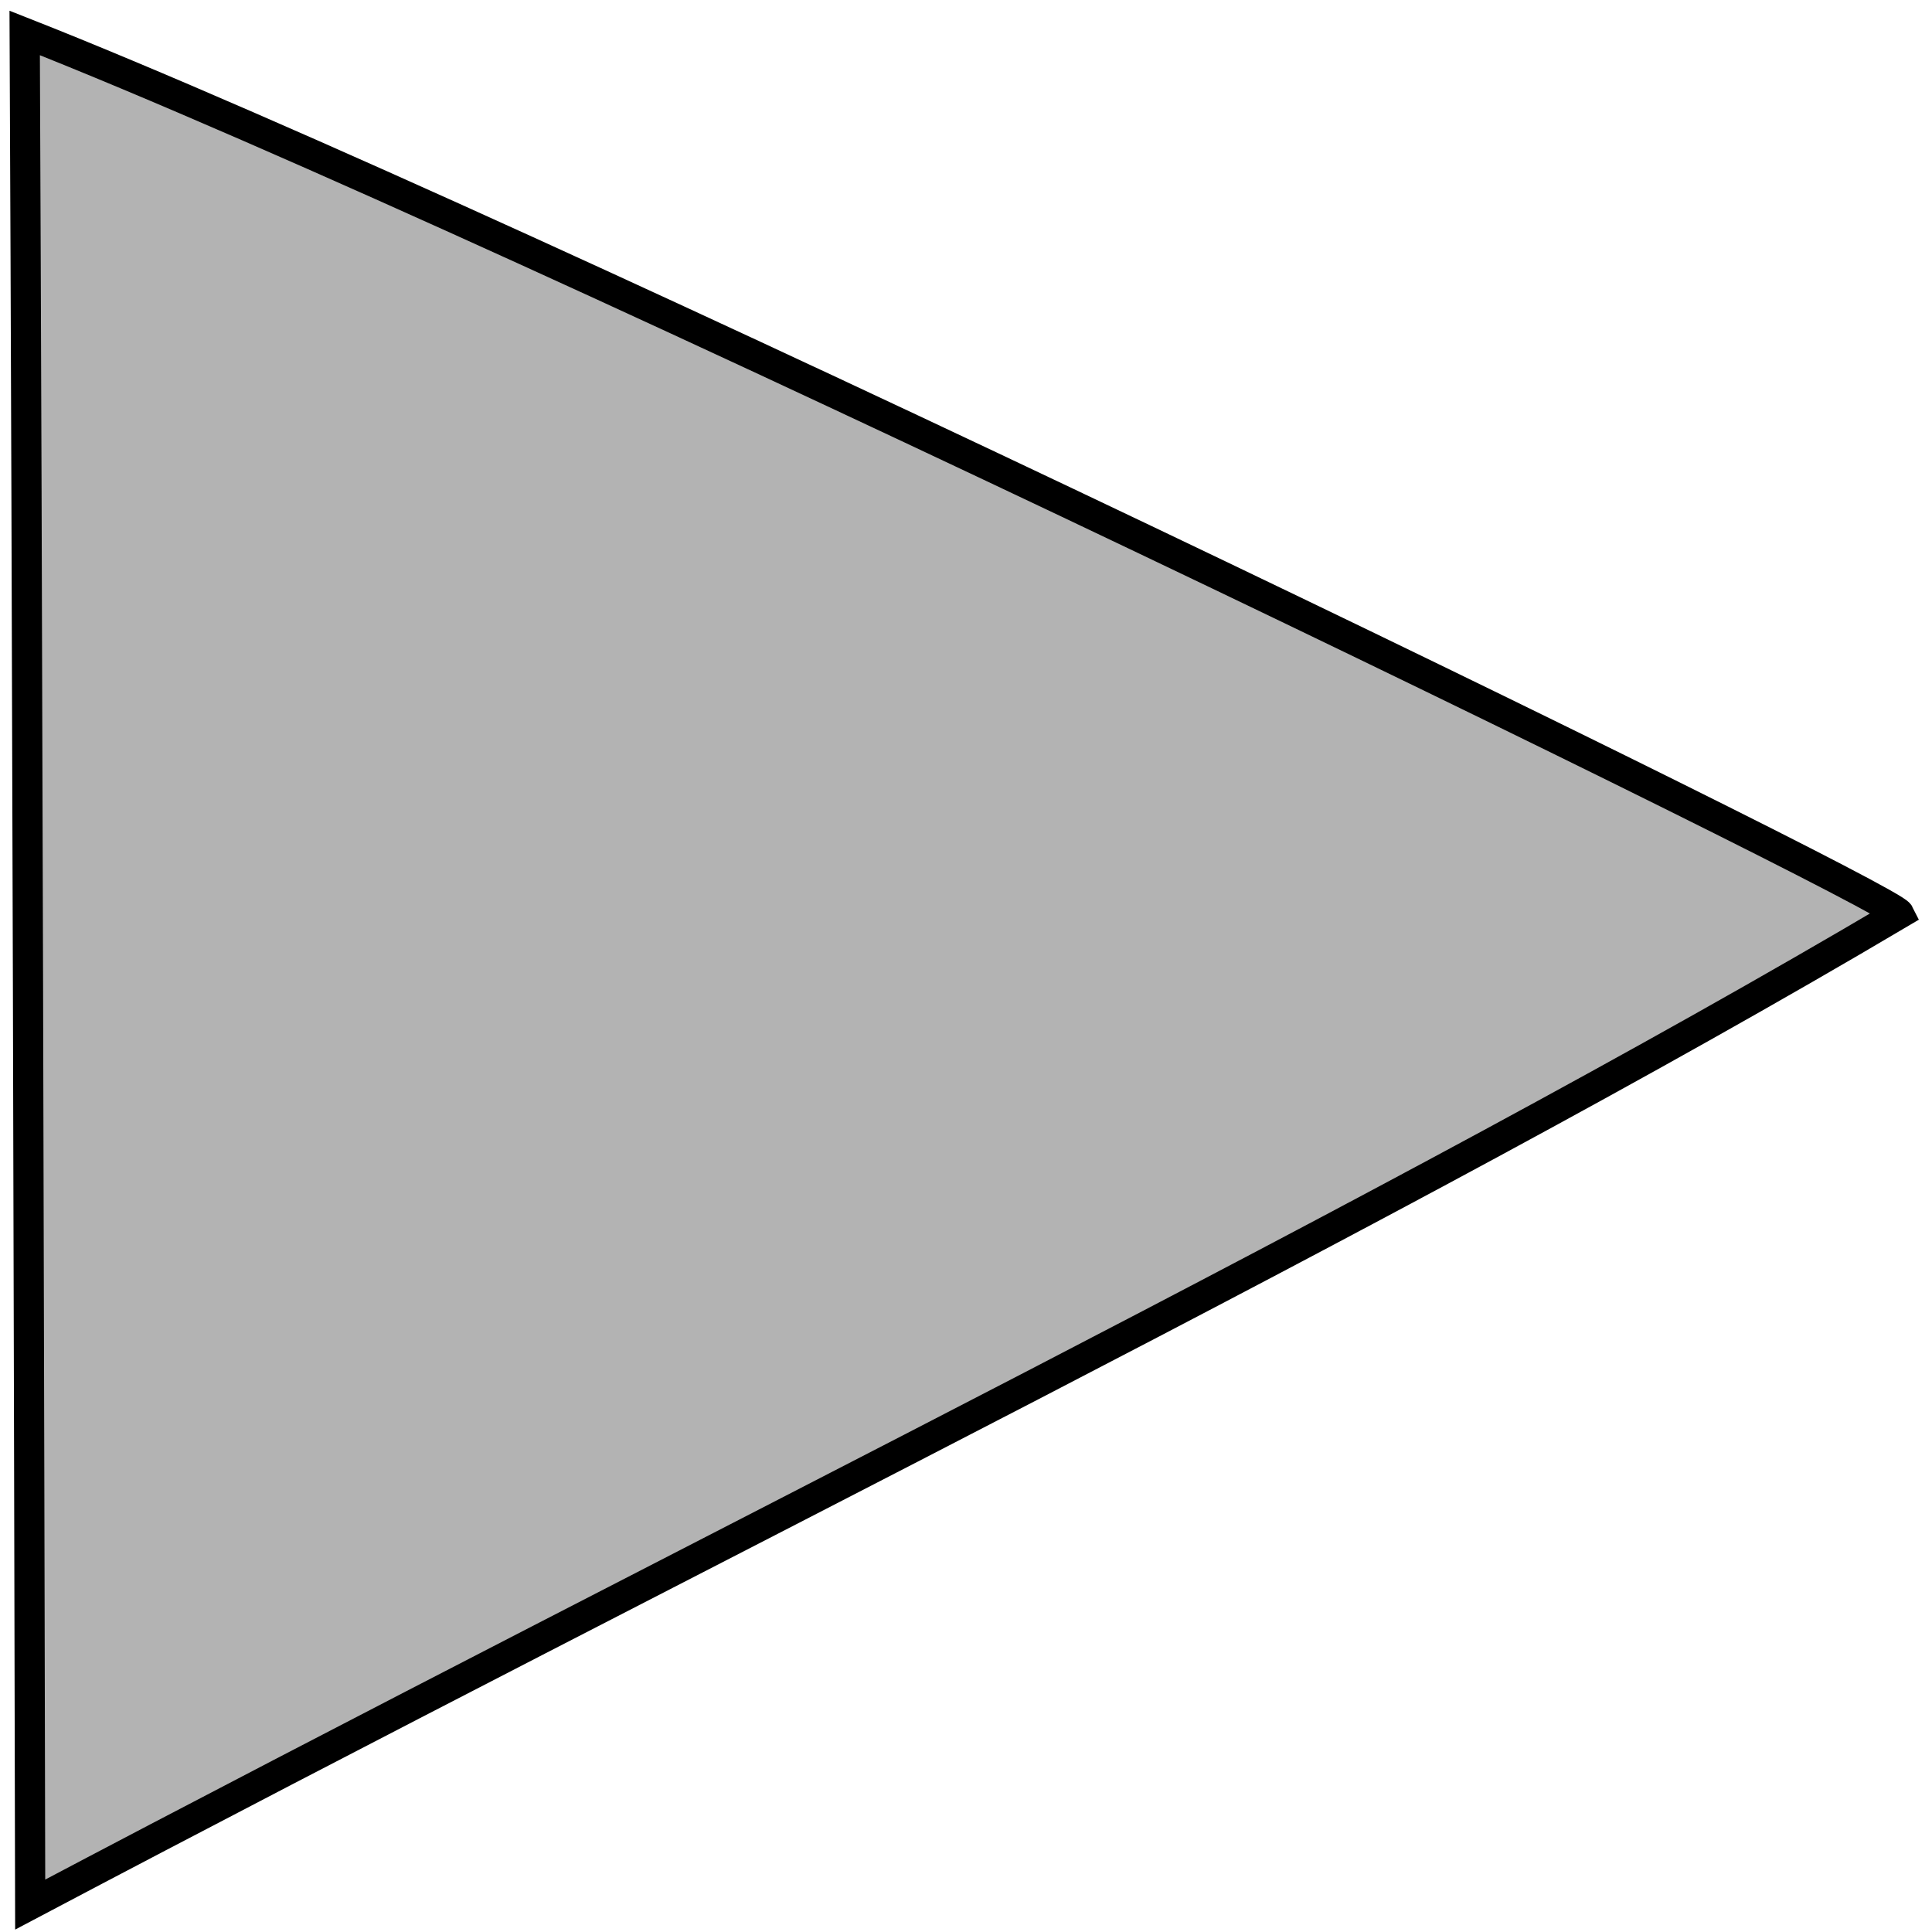 <?xml version="1.0" encoding="UTF-8" standalone="no"?>
<!-- Created with Inkscape (http://www.inkscape.org/) -->

<svg
   xmlns:dc="http://purl.org/dc/elements/1.1/"
   xmlns:cc="http://creativecommons.org/ns#"
   xmlns:rdf="http://www.w3.org/1999/02/22-rdf-syntax-ns#"
   xmlns:svg="http://www.w3.org/2000/svg"
   xmlns="http://www.w3.org/2000/svg"
   xmlns:sodipodi="http://sodipodi.sourceforge.net/DTD/sodipodi-0.dtd"
   xmlns:inkscape="http://www.inkscape.org/namespaces/inkscape"
   width="64px"
   height="64px"
   id="svg3937"
   version="1.1"
   inkscape:version="0.48.4 r9939"
   sodipodi:docname="icon_play.svg">
  <defs
     id="defs3939" />
  <sodipodi:namedview
     id="base"
     pagecolor="#ffffff"
     bordercolor="#666666"
     borderopacity="1.0"
     inkscape:pageopacity="0.0"
     inkscape:pageshadow="2"
     inkscape:zoom="11"
     inkscape:cx="32.673403"
     inkscape:cy="32.739095"
     inkscape:current-layer="layer1"
     showgrid="true"
     inkscape:document-units="px"
     inkscape:grid-bbox="true"
     inkscape:window-width="1920"
     inkscape:window-height="1031"
     inkscape:window-x="1280"
     inkscape:window-y="26"
     inkscape:window-maximized="1" />
  <g
     id="layer1"
     inkscape:label="Layer 1"
     inkscape:groupmode="layer">
    <path
       style="fill:#b3b3b3;stroke:#000000;stroke-width:1px;stroke-linecap:butt;stroke-linejoin:miter;stroke-opacity:1"
       d="M 0.818,1.091 C 0.905,20.088 0.962,45.782 1,63.091 23.588,51.156 46.241,40.137 62.909,30.273 62.581,29.616 17.255,7.566 0.818,1.091 z"
       id="path3945"
       inkscape:connector-curvature="0"
       sodipodi:nodetypes="cccc"
       inkscape:export-filename="/home/pascal/Development/cpp/villages/res/images/icon_play.png"
       inkscape:export-xdpi="91.067192"
       inkscape:export-ydpi="91.067192" />
  </g>
</svg>

